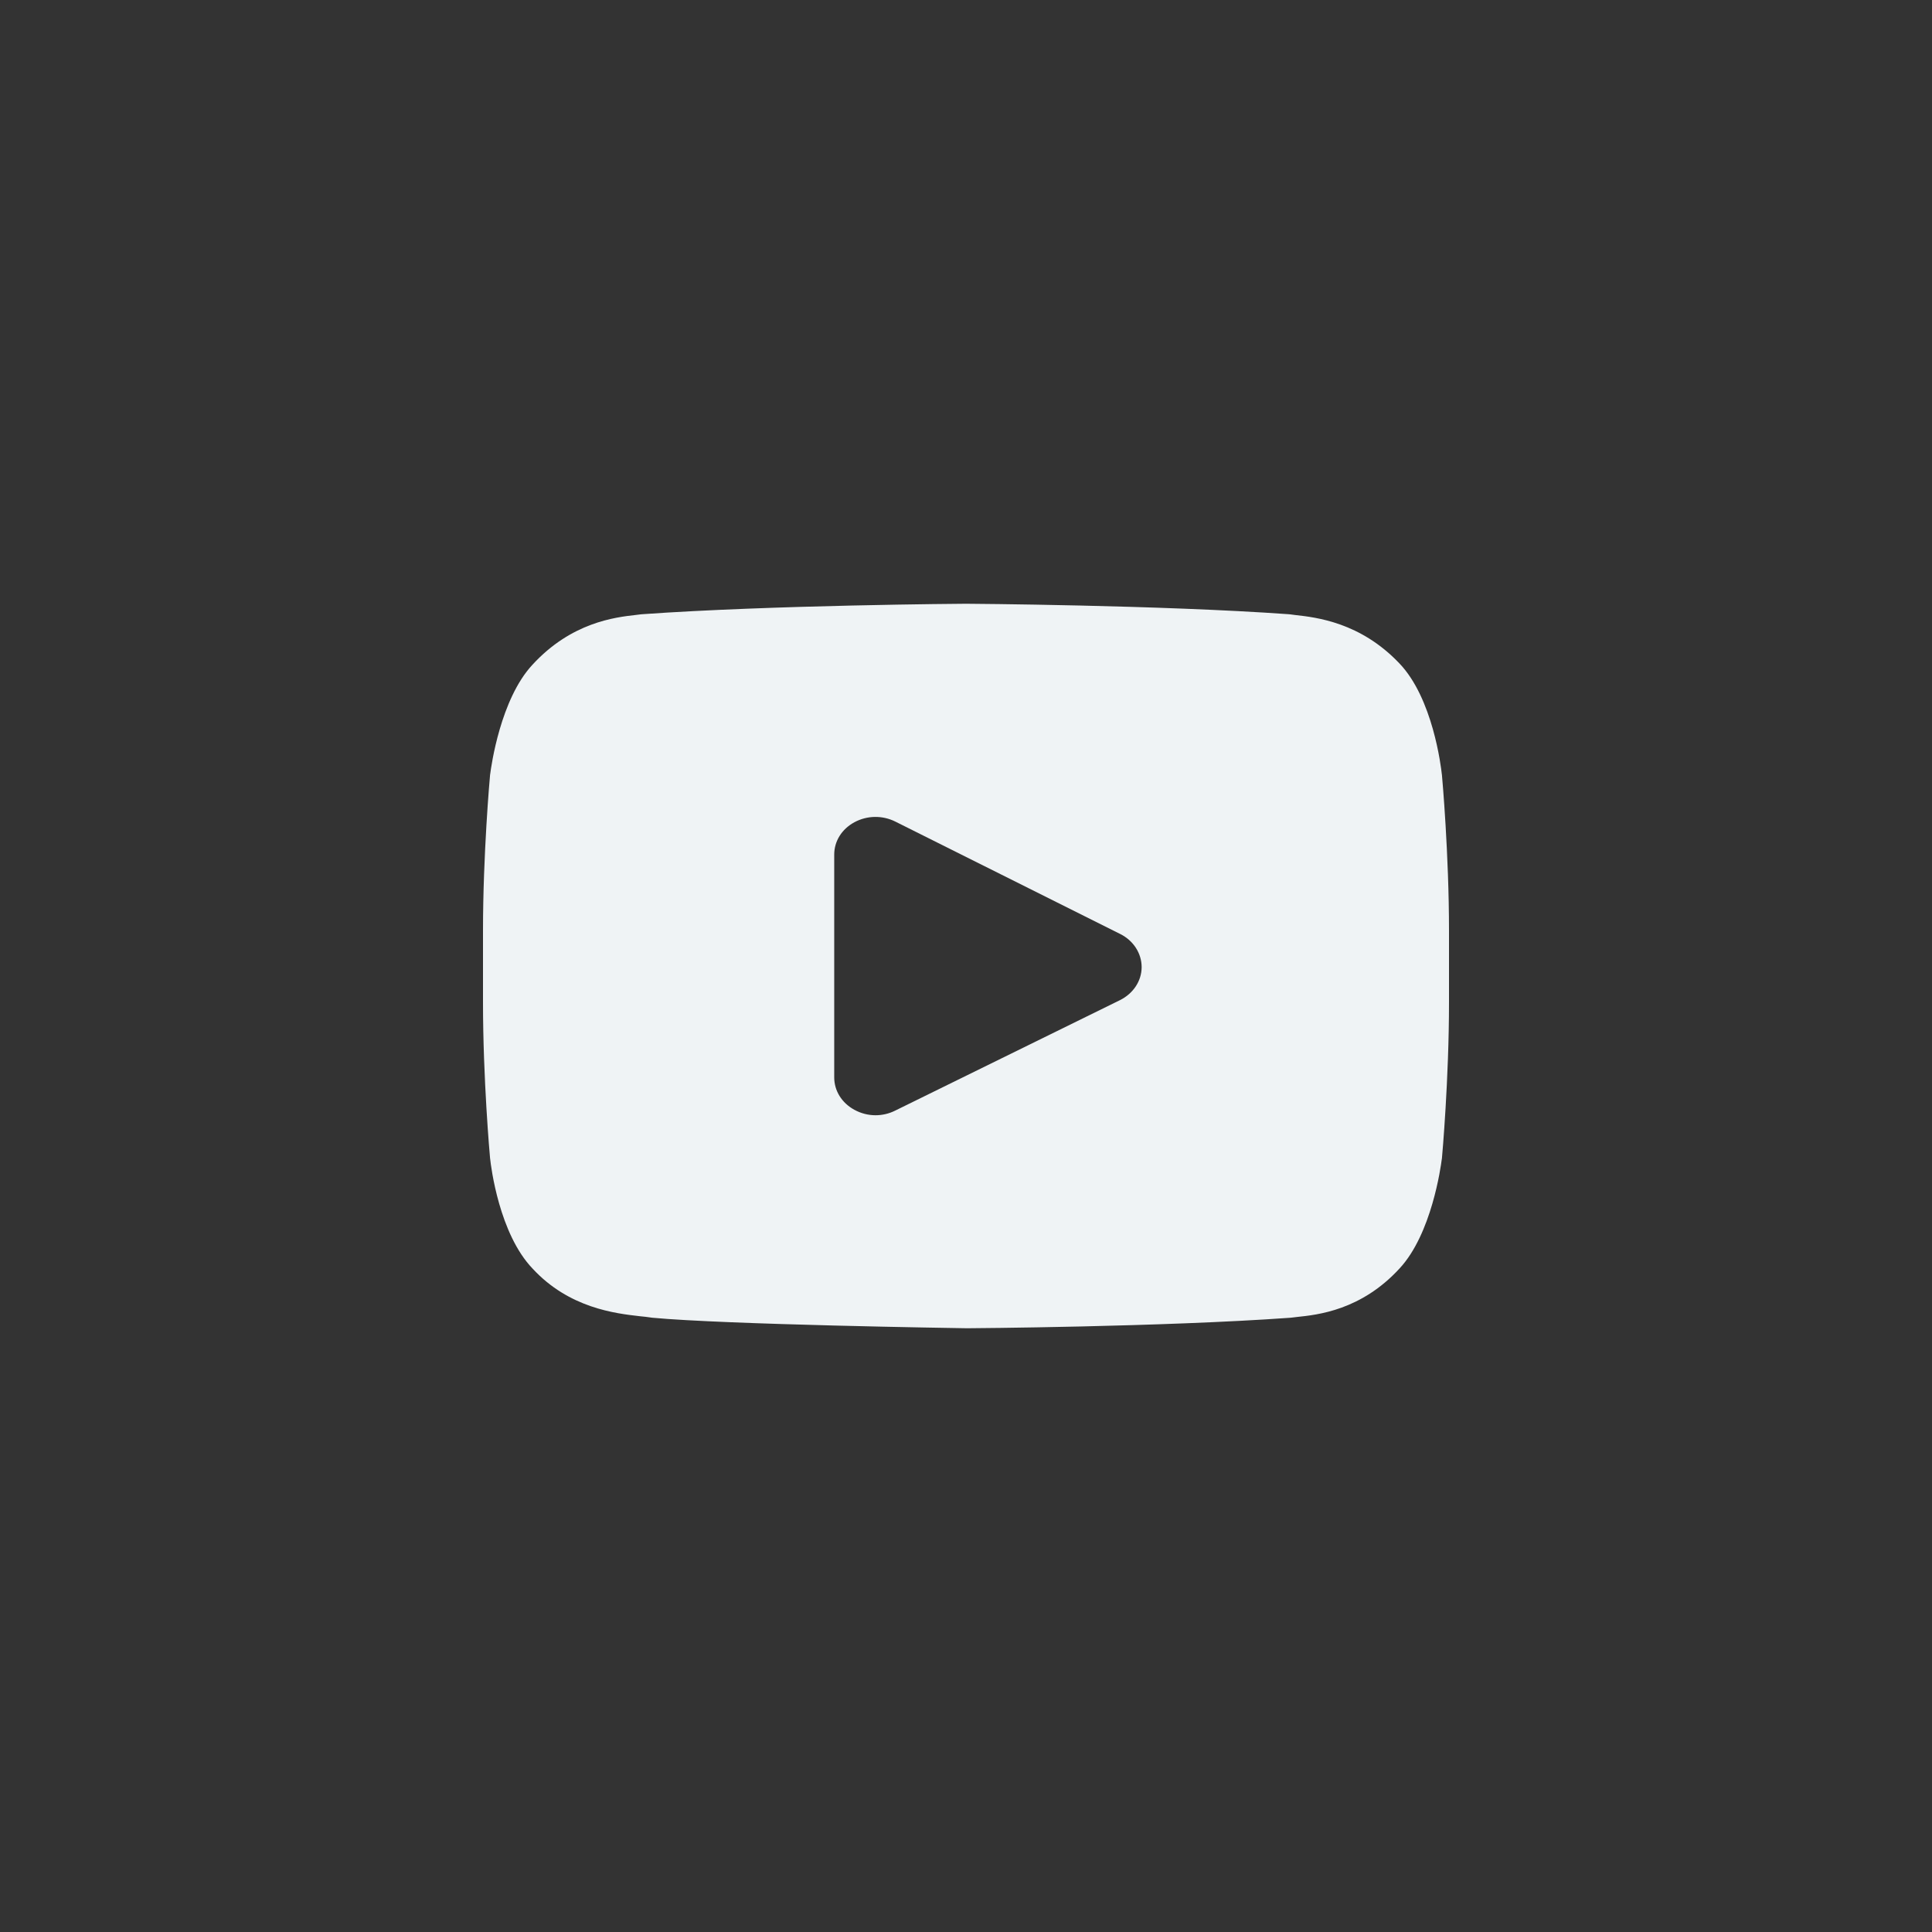 <svg width="24" height="24" viewBox="0 0 24 24" fill="none" xmlns="http://www.w3.org/2000/svg">
<rect x="0" y="0" width="24" height="24" fill="#333333" stroke="none"/>
<path d="M12.002 7.5C12.026 7.5 14.421 7.516 16.008 7.63L16.029 7.632C16.047 7.634 16.067 7.637 16.089 7.64C16.352 7.669 16.899 7.731 17.382 8.239C17.799 8.672 17.901 9.524 17.911 9.619L17.912 9.624C17.916 9.664 18 10.611 18 11.562V12.452C18 13.403 17.916 14.351 17.912 14.391L17.91 14.402C17.898 14.496 17.784 15.329 17.386 15.757C16.909 16.277 16.37 16.333 16.111 16.36C16.087 16.363 16.064 16.366 16.044 16.368L16.023 16.37C14.436 16.484 12.041 16.5 12.017 16.5H12.01C11.888 16.498 9.016 16.455 8.1 16.369L8.072 16.365C8.044 16.36 8.001 16.356 7.952 16.351C7.643 16.316 7.07 16.25 6.616 15.759C6.201 15.326 6.099 14.492 6.089 14.396L6.088 14.391C6.084 14.351 6 13.403 6 12.452V11.562C6 10.611 6.084 9.664 6.088 9.624L6.09 9.612C6.102 9.519 6.216 8.686 6.614 8.258C7.098 7.731 7.64 7.668 7.9 7.639C7.921 7.636 7.939 7.634 7.956 7.632L7.978 7.63C9.578 7.516 11.974 7.5 11.998 7.5H12.002ZM11.122 10.206C10.961 10.126 10.772 10.129 10.614 10.214C10.457 10.299 10.363 10.449 10.363 10.616V13.384C10.363 13.55 10.457 13.701 10.613 13.786C10.695 13.831 10.785 13.854 10.876 13.854C10.959 13.854 11.043 13.835 11.119 13.797L13.911 12.425C14.077 12.343 14.181 12.187 14.182 12.015C14.182 11.843 14.08 11.684 13.915 11.602L11.122 10.206Z" fill="#EFF3F5"/>
</svg>
